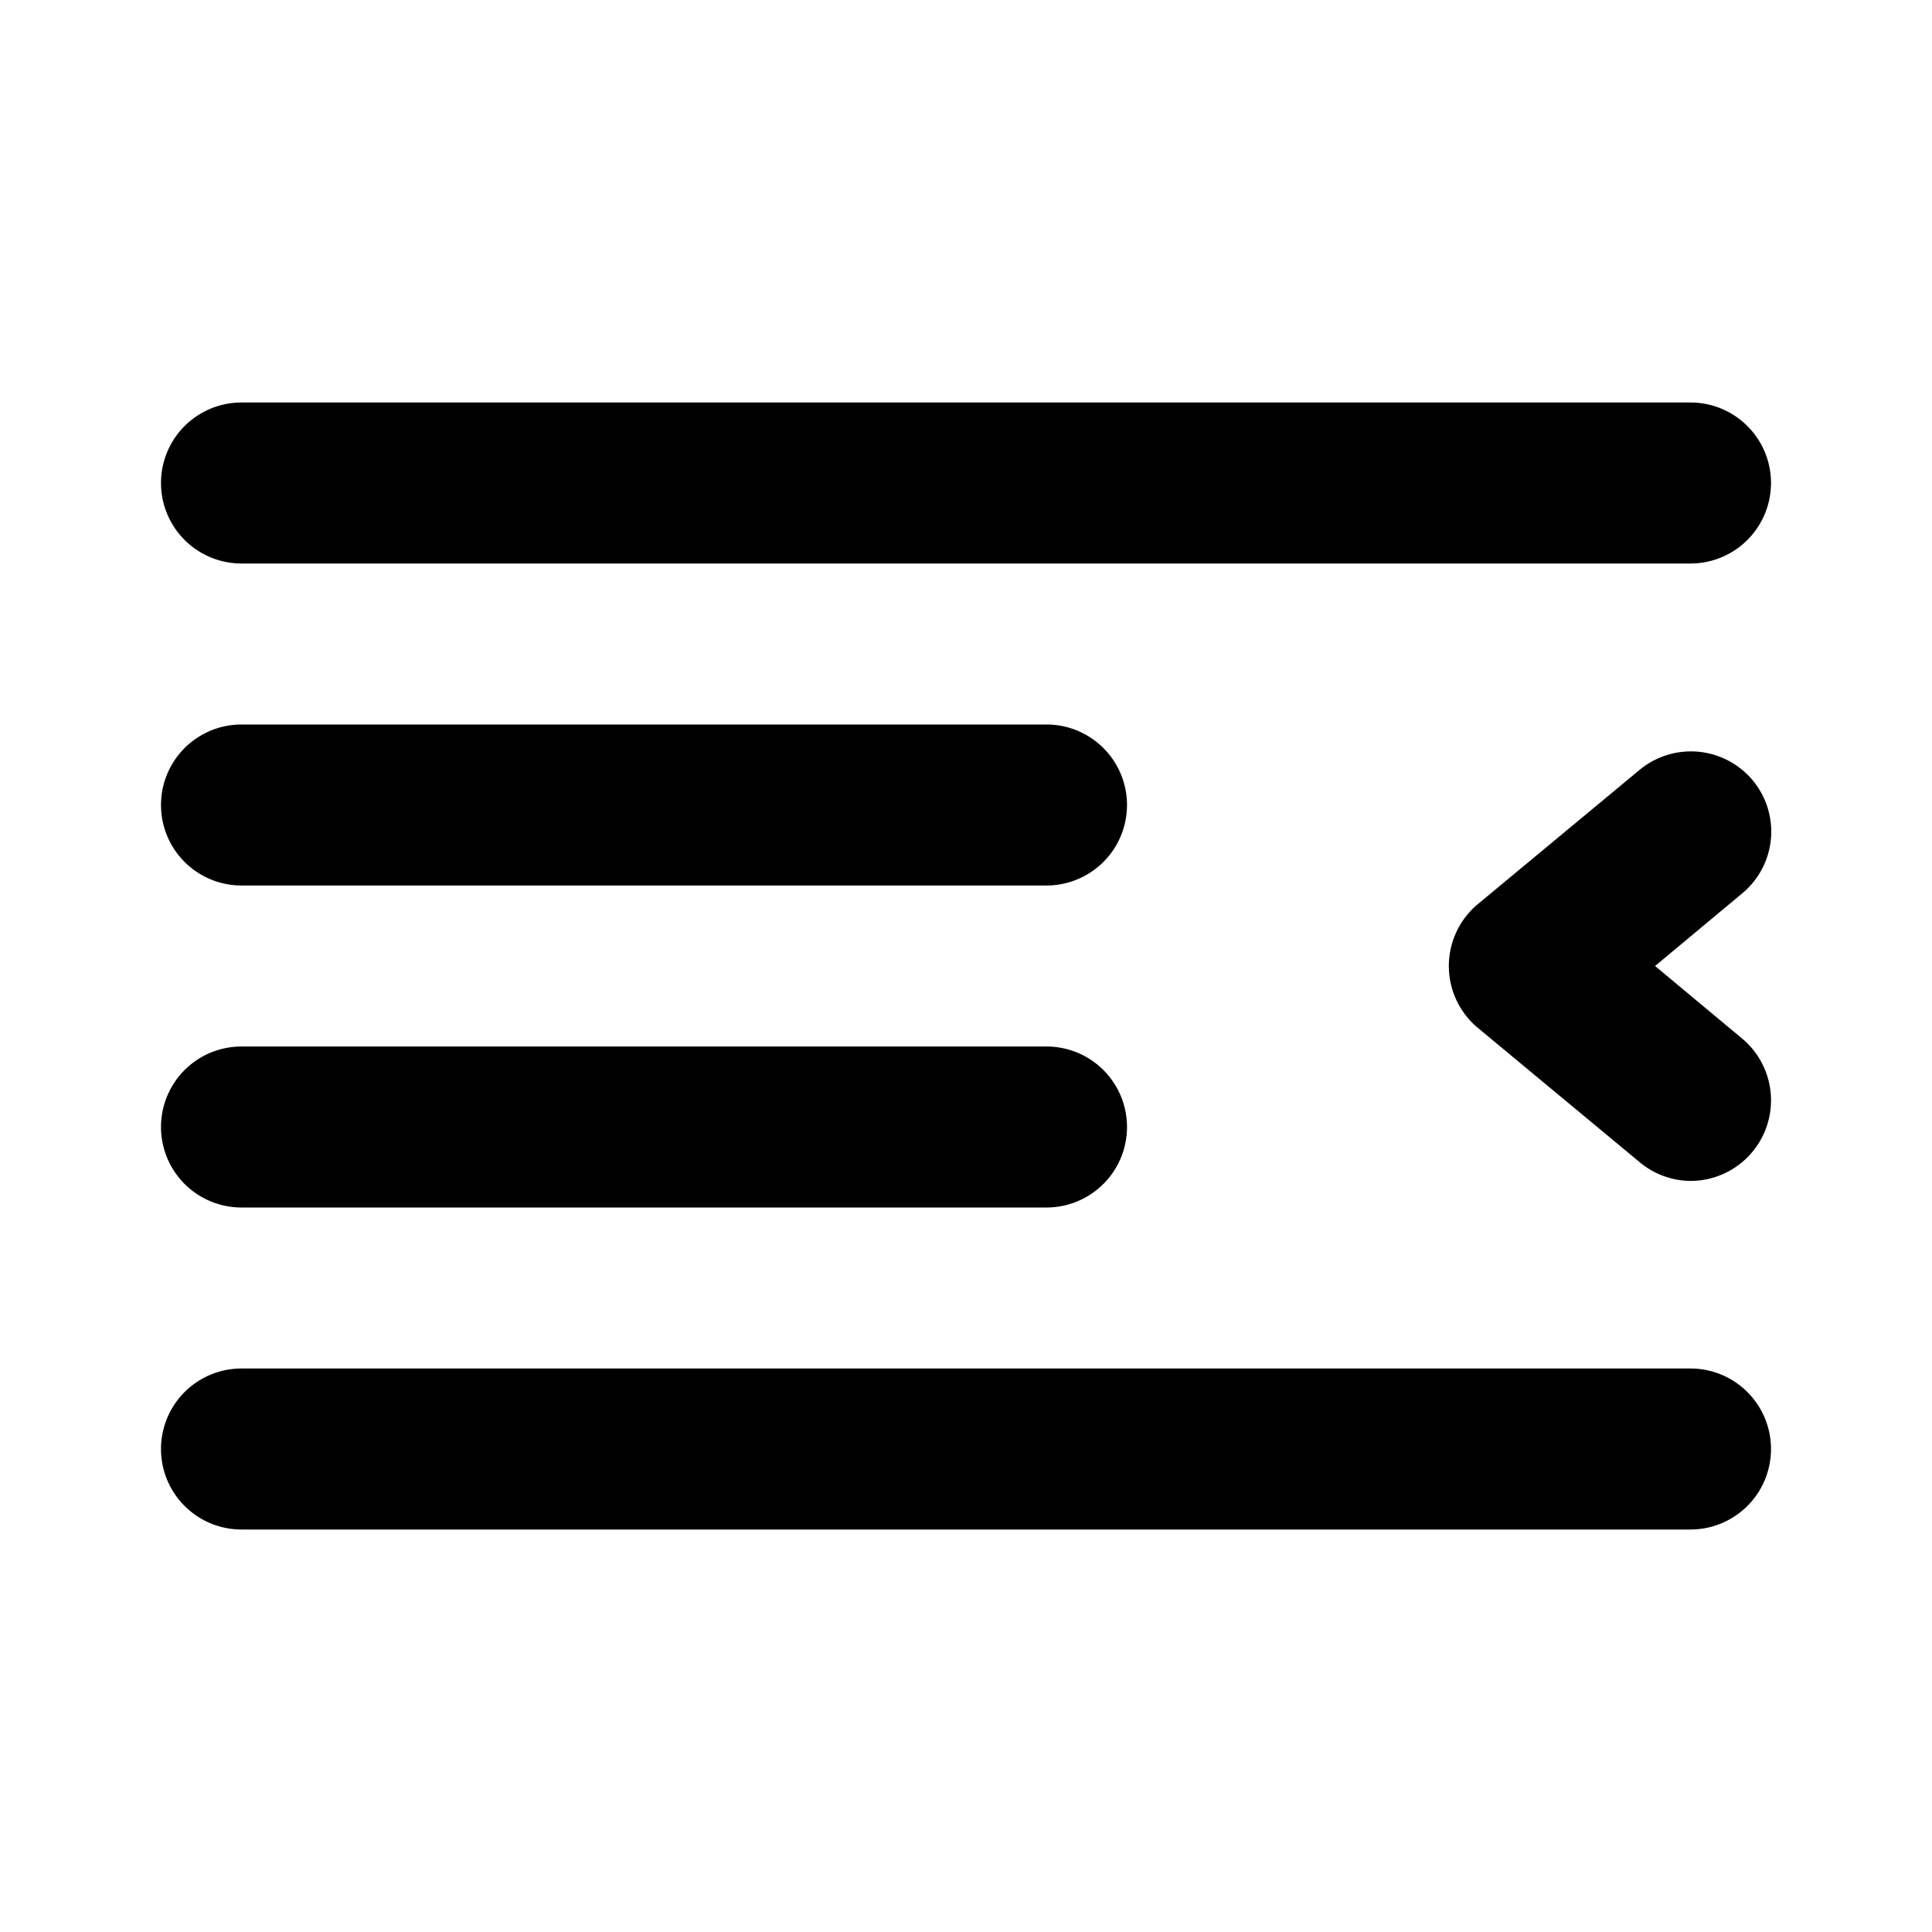 <svg xmlns="http://www.w3.org/2000/svg" width="24" height="24" fill="currentColor" viewBox="0 0 24 24">
  <path d="M3 7h18a1 1 0 1 0 0-2H3a1 1 0 0 0 0 2Zm0 4h10a1 1 0 0 0 0-2H3a1 1 0 0 0 0 2Zm18.77-1.31a1 1 0 0 0-1.41-.12l-2 1.66a1 1 0 0 0 0 1.54l2 1.66a1 1 0 0 0 .64.24 1.001 1.001 0 0 0 .64-1.77l-1.08-.9 1.08-.9a.997.997 0 0 0 .13-1.41ZM21 17H3a1 1 0 0 0 0 2h18a1 1 0 0 0 0-2ZM3 15h10a1 1 0 0 0 0-2H3a1 1 0 0 0 0 2Z"/>
</svg>
